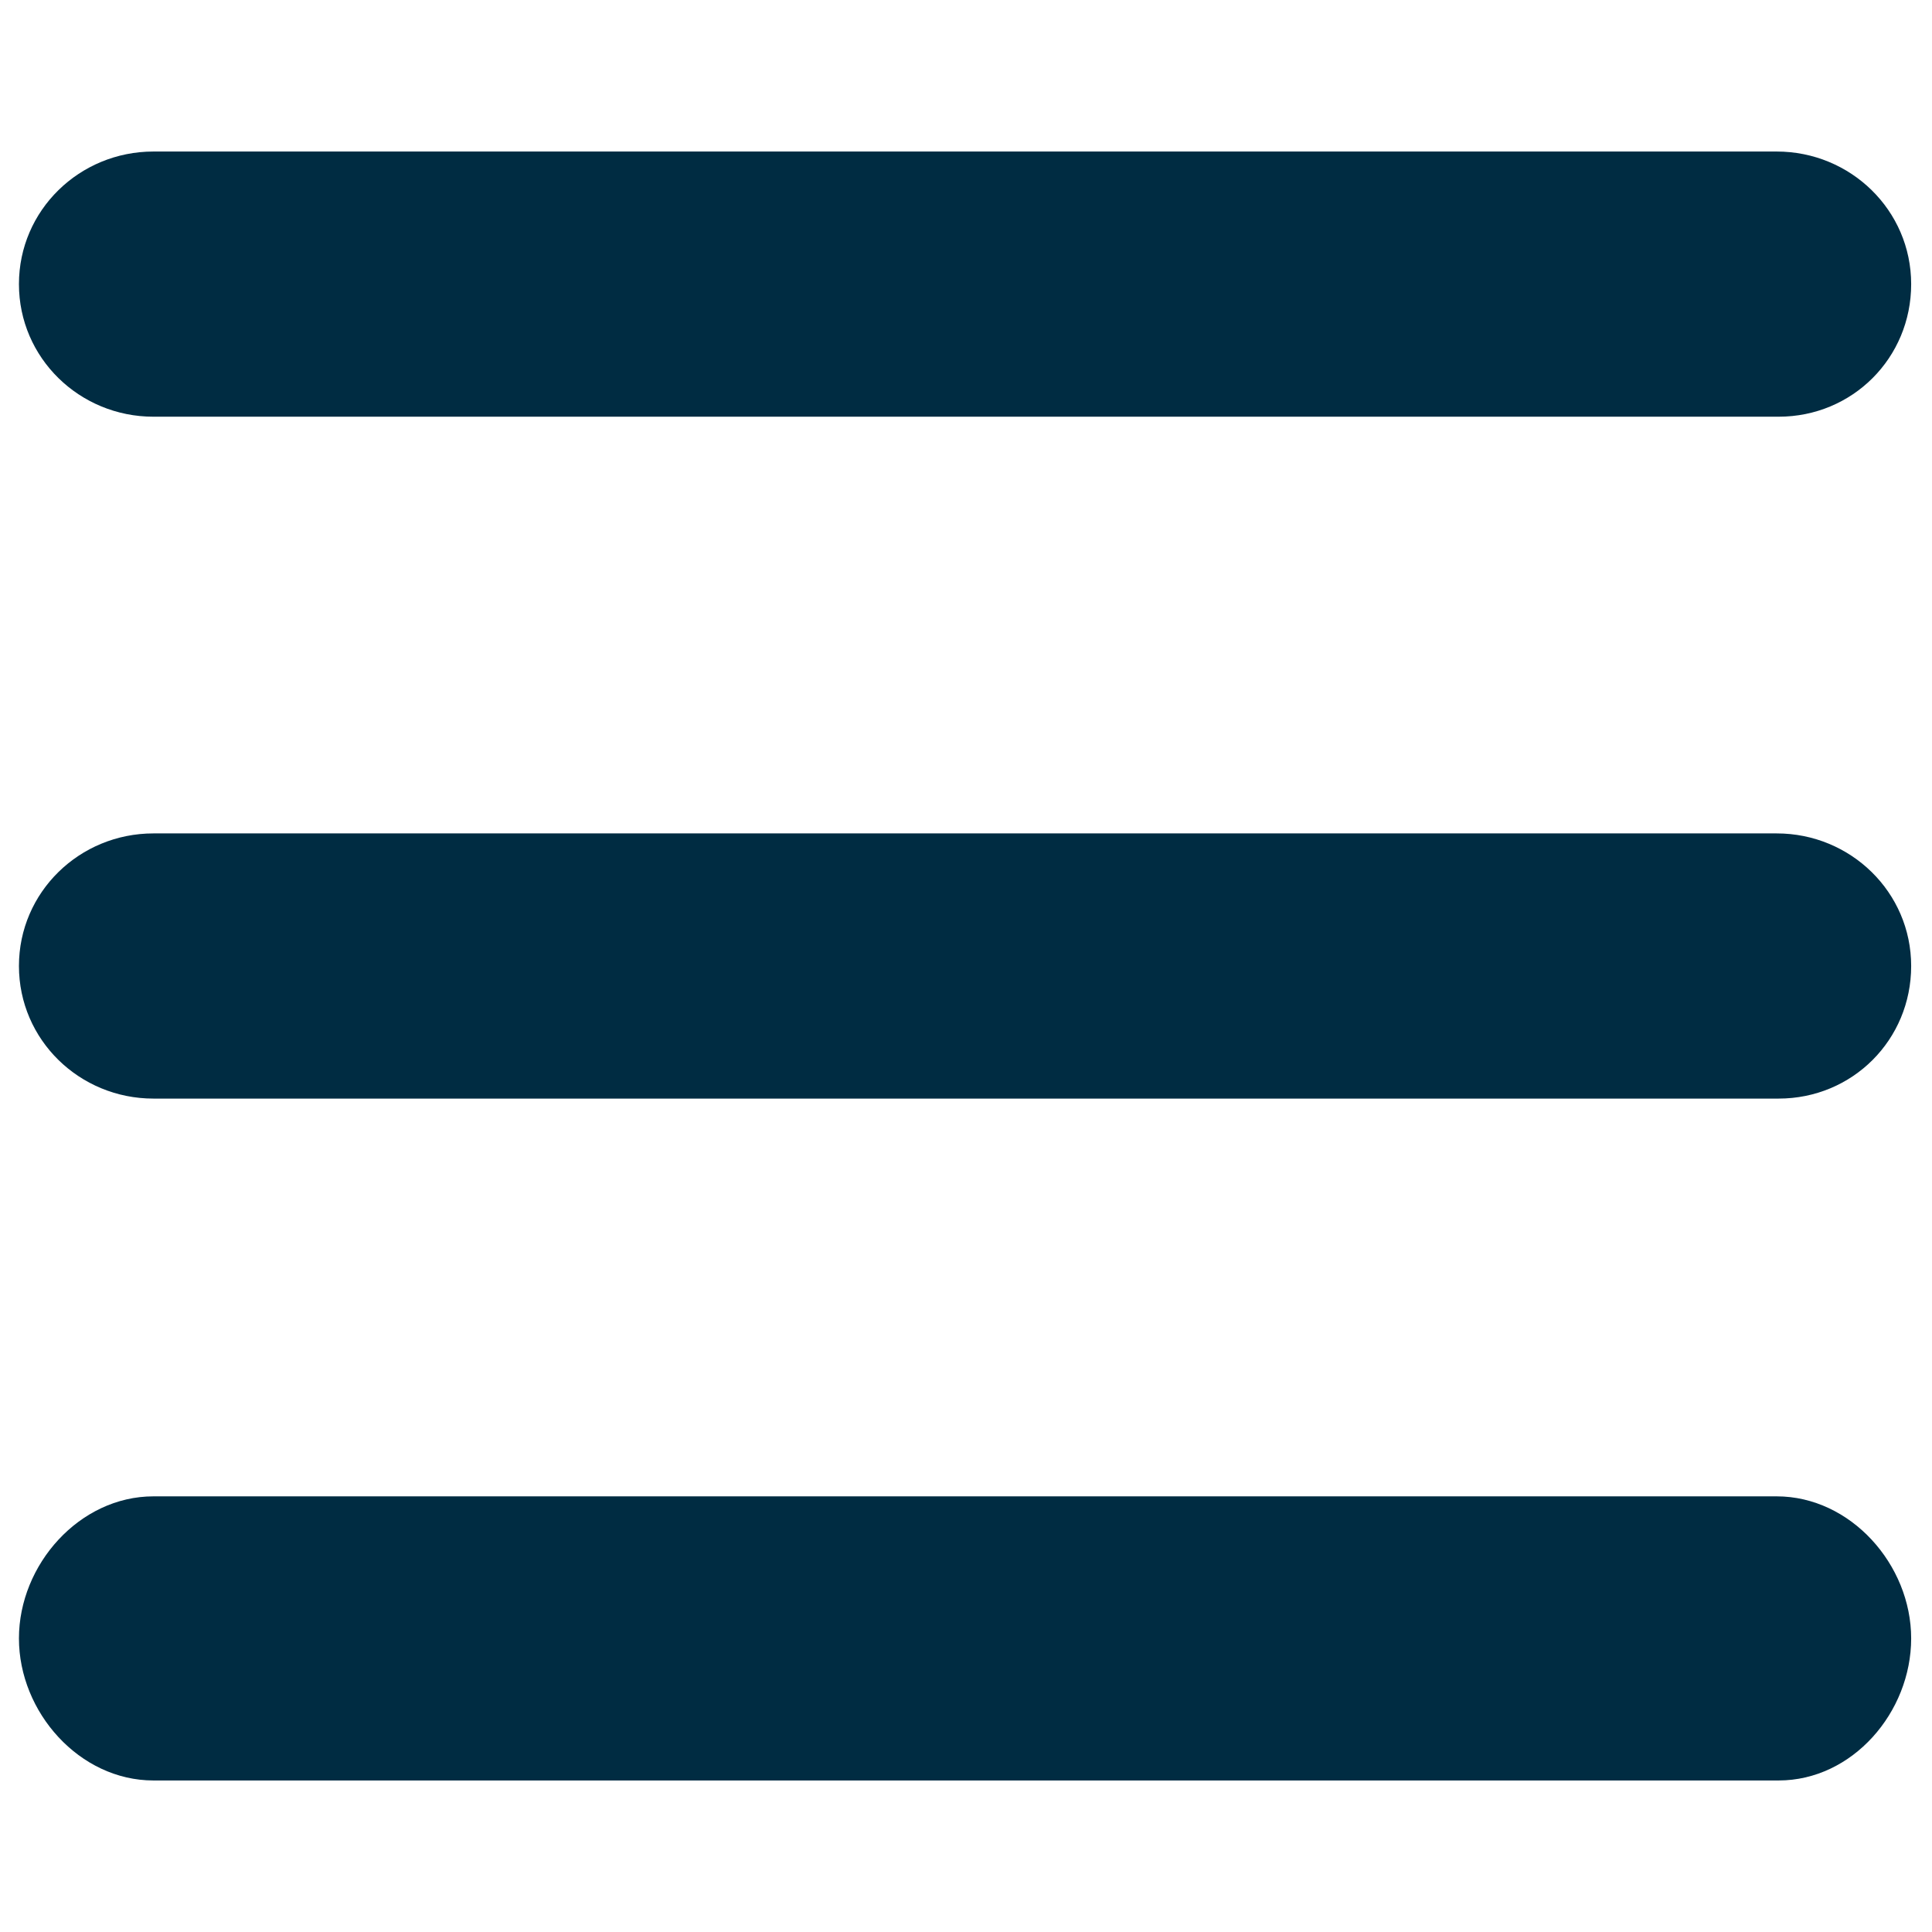 <?xml version="1.0" encoding="utf-8"?>
<!-- Generator: Adobe Illustrator 17.1.0, SVG Export Plug-In . SVG Version: 6.00 Build 0)  -->
<!DOCTYPE svg PUBLIC "-//W3C//DTD SVG 1.1//EN" "http://www.w3.org/Graphics/SVG/1.1/DTD/svg11.dtd">
<svg version="1.1" id="Layer_1" xmlns="http://www.w3.org/2000/svg" xmlns:xlink="http://www.w3.org/1999/xlink" x="0px" y="0px"
	 viewBox="0 0 102 102" enable-background="new 0 0 102 102" xml:space="preserve">
<g>
	<path fill="#002C42" d="M93.9,22H8.1C4.2,22,1,18.9,1,15s3.2-7,7.1-7h85.7c3.9,0,7.1,3.1,7.1,7S97.8,22,93.9,22z"/>
	<path fill="#002C42" d="M93.9,58H8.1C4.2,58,1,54.9,1,51s3.2-7,7.1-7h85.7c3.9,0,7.1,3.1,7.1,7S97.8,58,93.9,58z"/>
	<path fill="#002C42" d="M93.9,94H8.1C4.2,94,1,90.4,1,86.5S4.2,79,8.1,79h85.7c3.9,0,7.1,3.6,7.1,7.5S97.8,94,93.9,94z"/>
</g>
</svg>
